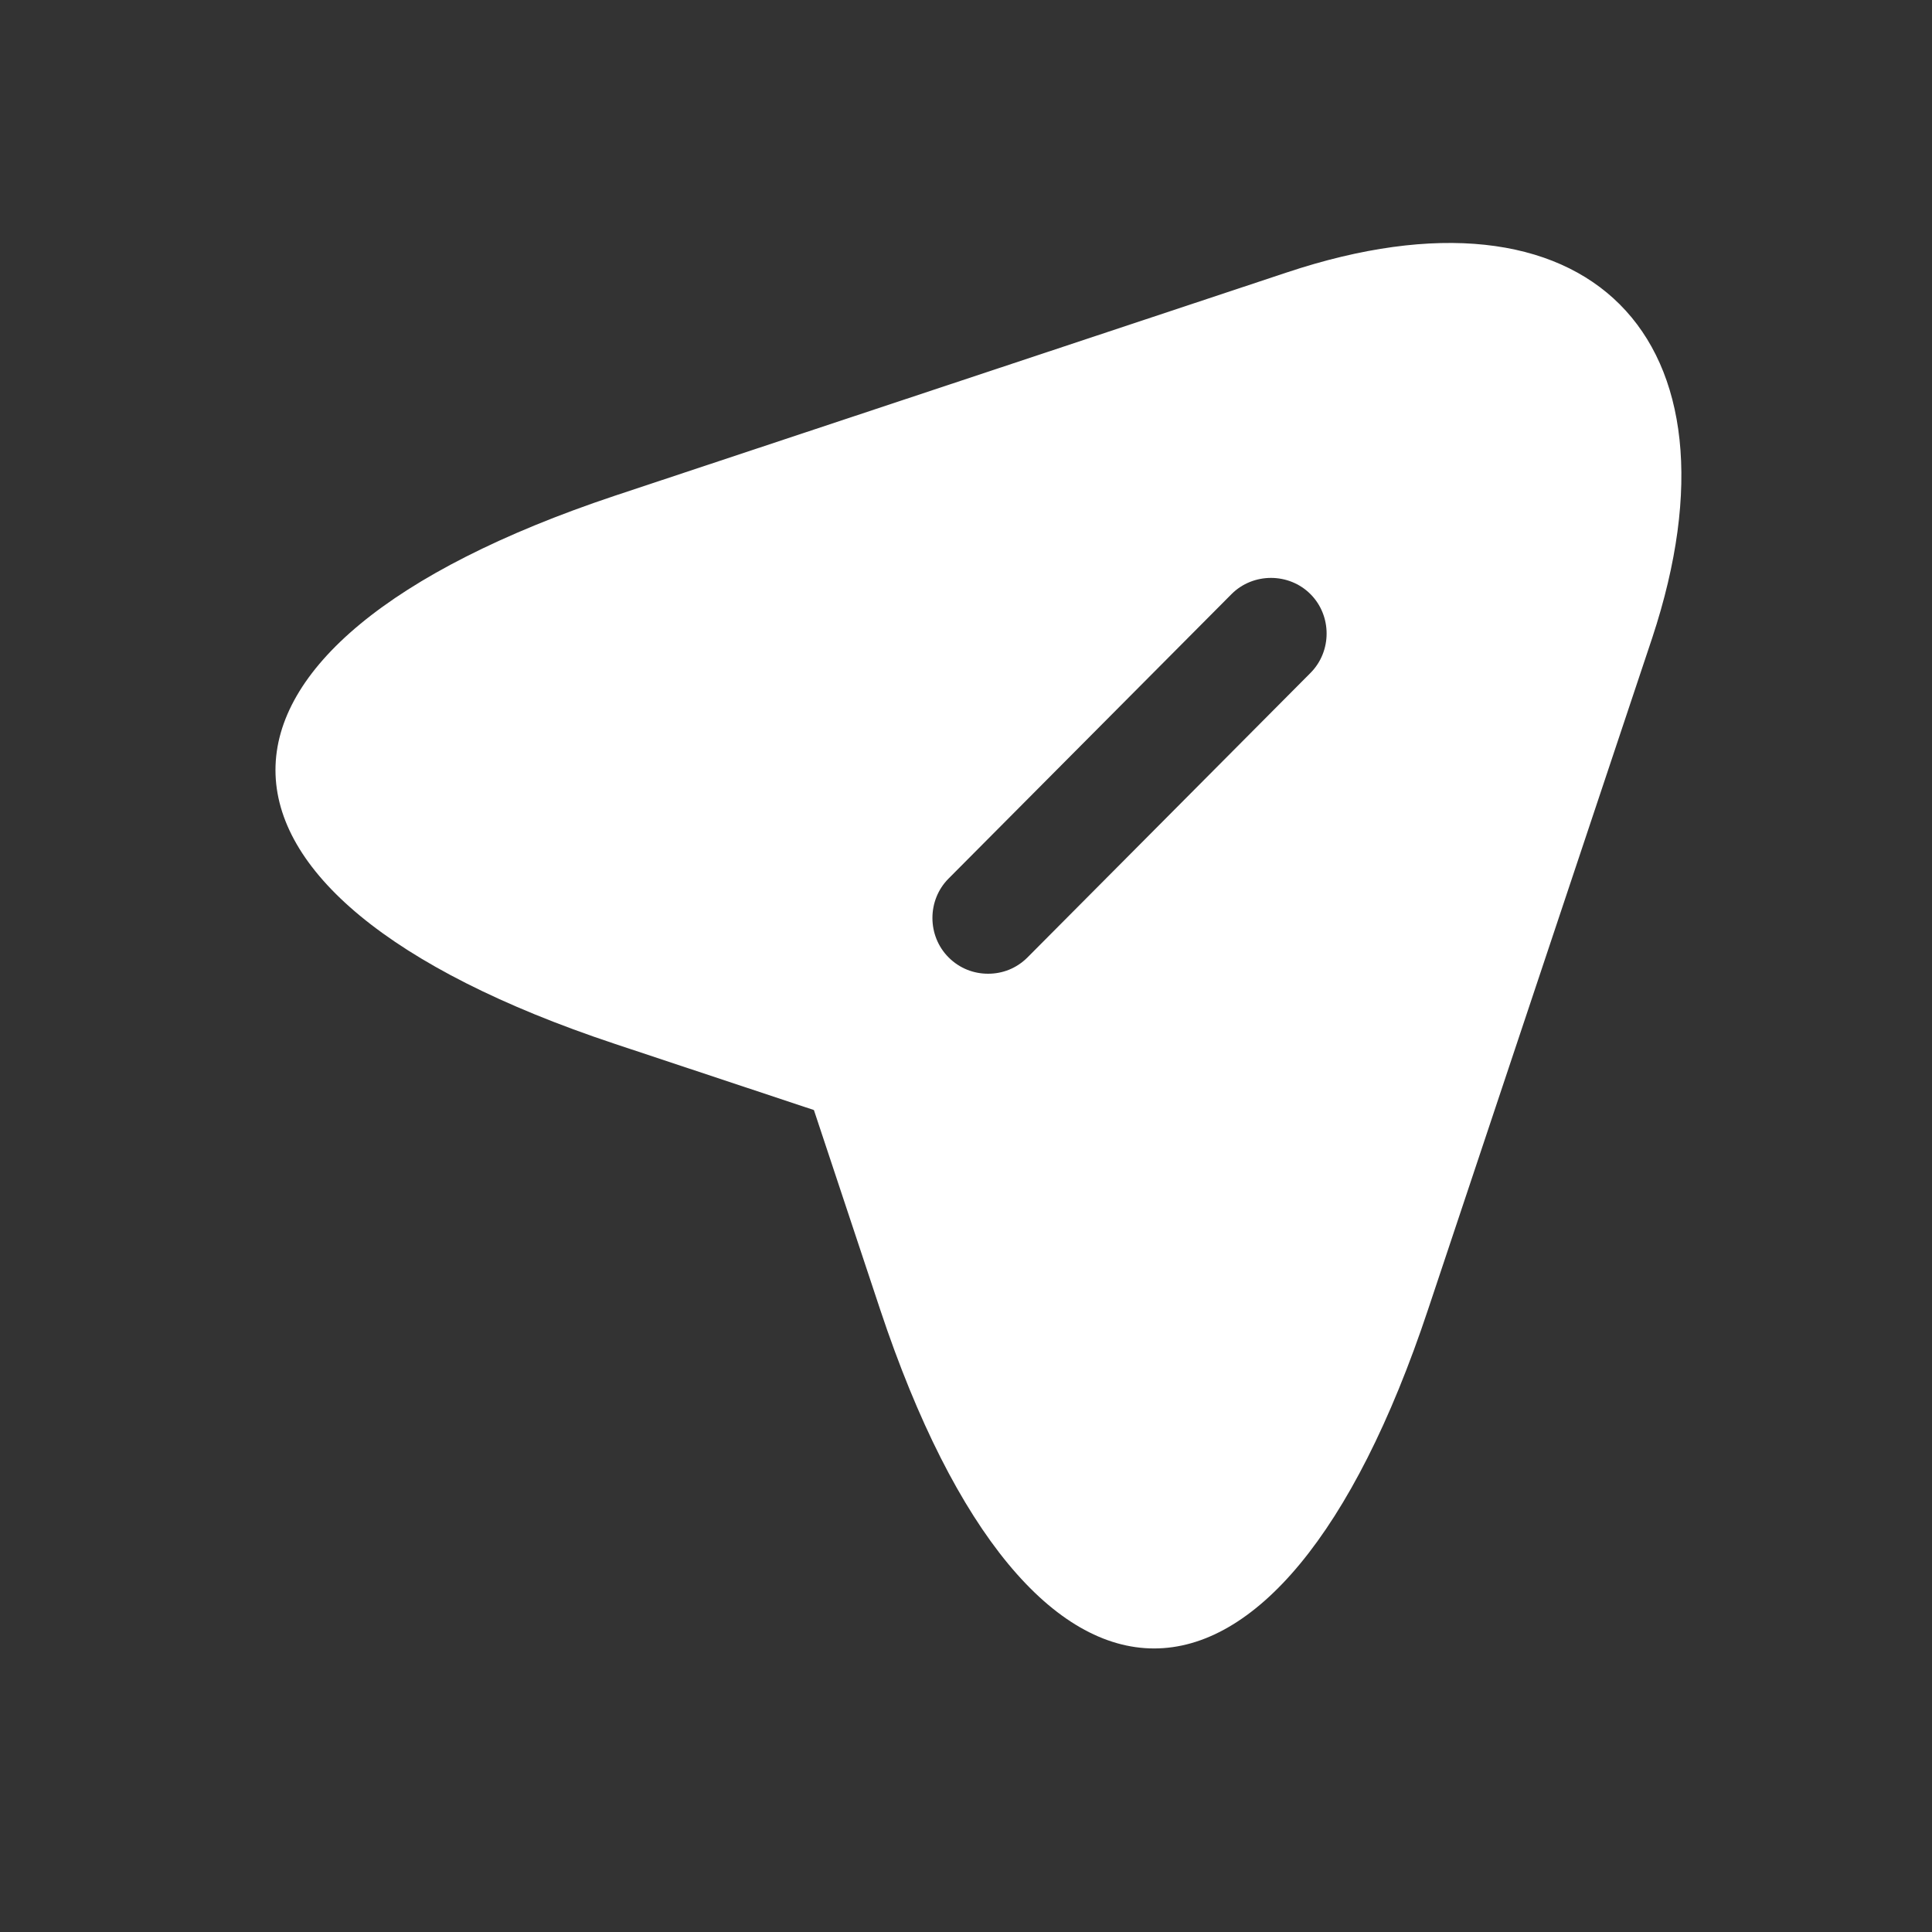 <svg width="18" height="18" viewBox="0 0 18 18" fill="none" xmlns="http://www.w3.org/2000/svg">
<rect x="0" y="0" width="18" height="18" fill="#333333" stroke="none"/>
<path d="M11.987 2.539L5.724 4.62C1.514 6.027 1.514 8.323 5.724 9.724L7.583 10.342L8.2 12.2C9.601 16.411 11.904 16.411 13.305 12.2L15.393 5.944C16.322 3.135 14.796 1.602 11.987 2.539ZM12.209 6.27L9.573 8.92C9.469 9.024 9.338 9.072 9.206 9.072C9.074 9.072 8.942 9.024 8.838 8.92C8.637 8.719 8.637 8.386 8.838 8.185L11.474 5.535C11.675 5.334 12.008 5.334 12.209 5.535C12.41 5.736 12.41 6.069 12.209 6.27Z" fill="white"/>
</svg>
